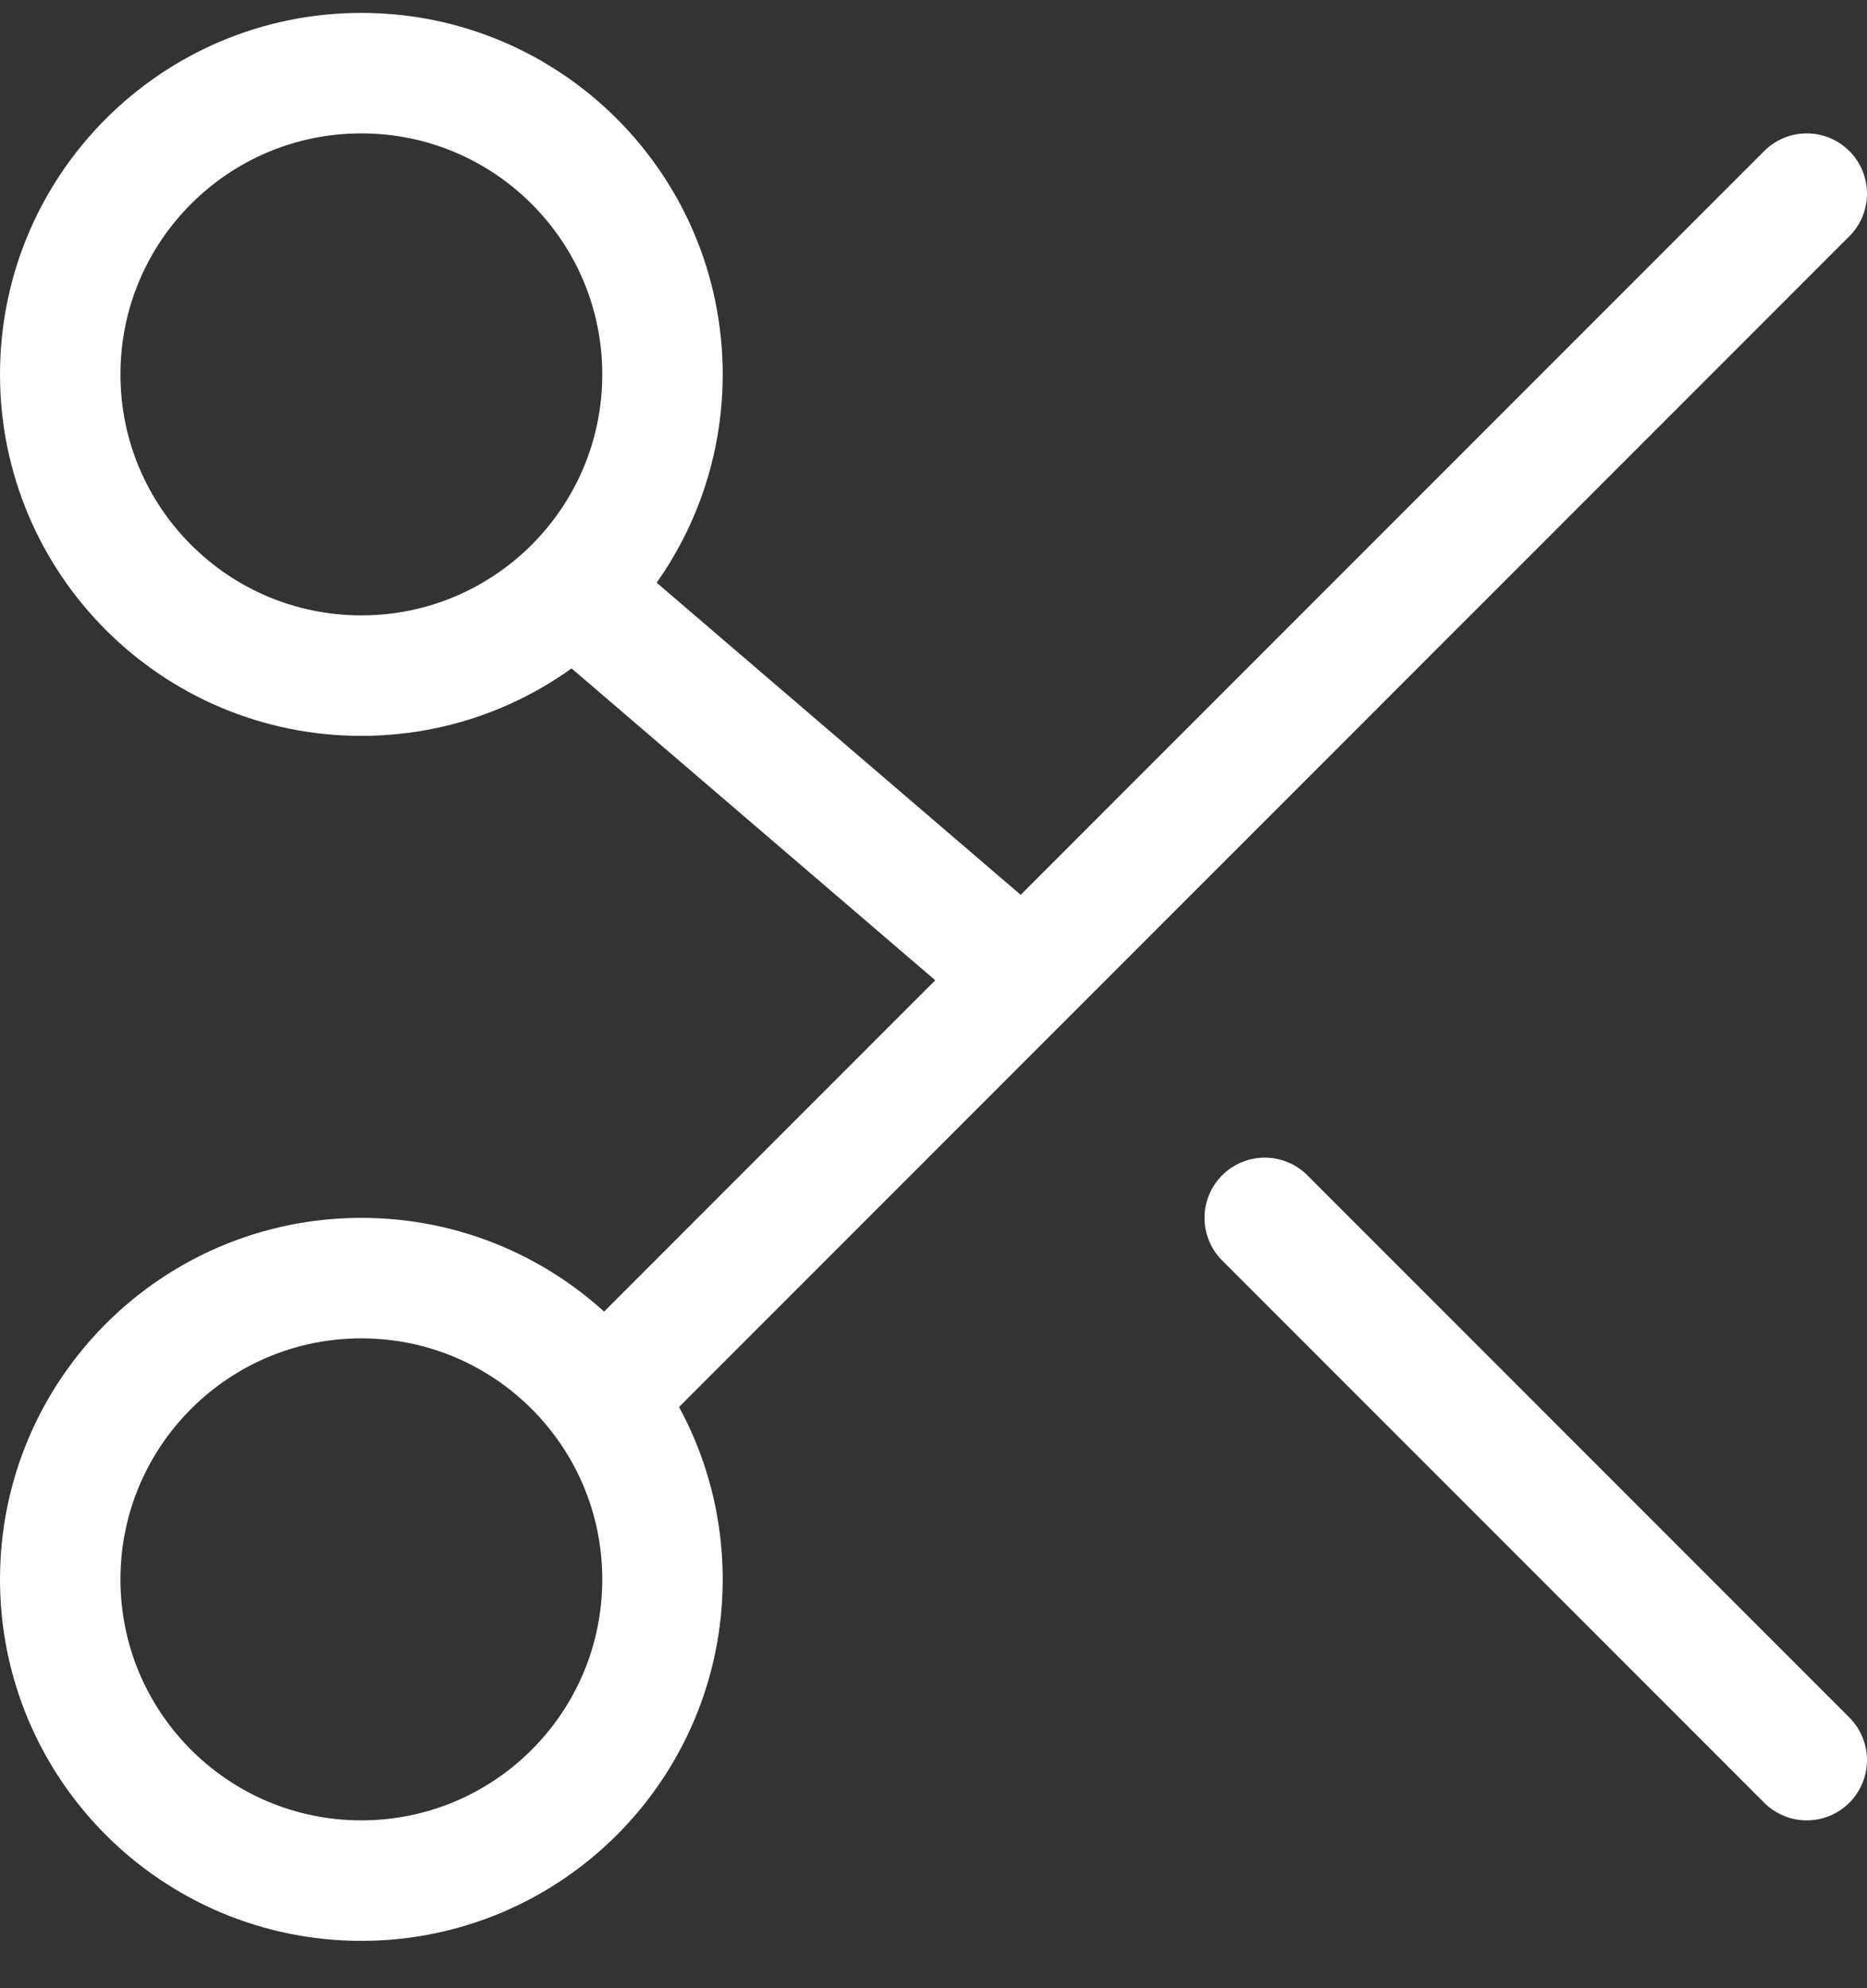 <?xml version="1.0" encoding="UTF-8"?>
<svg width="31px" height="33px" viewBox="0 0 31 33" version="1.1" xmlns="http://www.w3.org/2000/svg" xmlns:xlink="http://www.w3.org/1999/xlink">
    <rect x="0" y="0" width="31" height="33" fill="#333333" stroke="none"/>
    <!-- Generator: Sketch 61.1 (89650) - https://sketch.com -->
    <title>svg/white/scissors</title>
    <desc>Created with Sketch.</desc>
    <g id="**-Sticker-Sheets" stroke="none" stroke-width="1" fill="none" fill-rule="evenodd" stroke-linecap="round" stroke-linejoin="round">
        <g id="sticker-sheet--all--page-5" transform="translate(-866, -2318)" stroke="#FFFFFF" stroke-width="2">
            <g id="icon-preview-row-copy-215" transform="translate(0, 2292)">
                <g id="Icon-Row">
                    <g id="scissors" transform="translate(857, 18.214)">
                        <path d="M15,19 C17.761,19 20,16.761 20,14 C20,11.239 17.761,9 15,9 C12.239,9 10,11.239 10,14 C10,16.761 12.239,19 15,19 Z M15,39 C17.761,39 20,36.761 20,34 C20,31.239 17.761,29 15,29 C12.239,29 10,31.239 10,34 C10,36.761 12.239,39 15,39 Z M39,11 L19,31 M30,28 L39,37 M19,18 L26,24"></path>
                    </g>
                </g>
            </g>
        </g>
    </g>
</svg>
